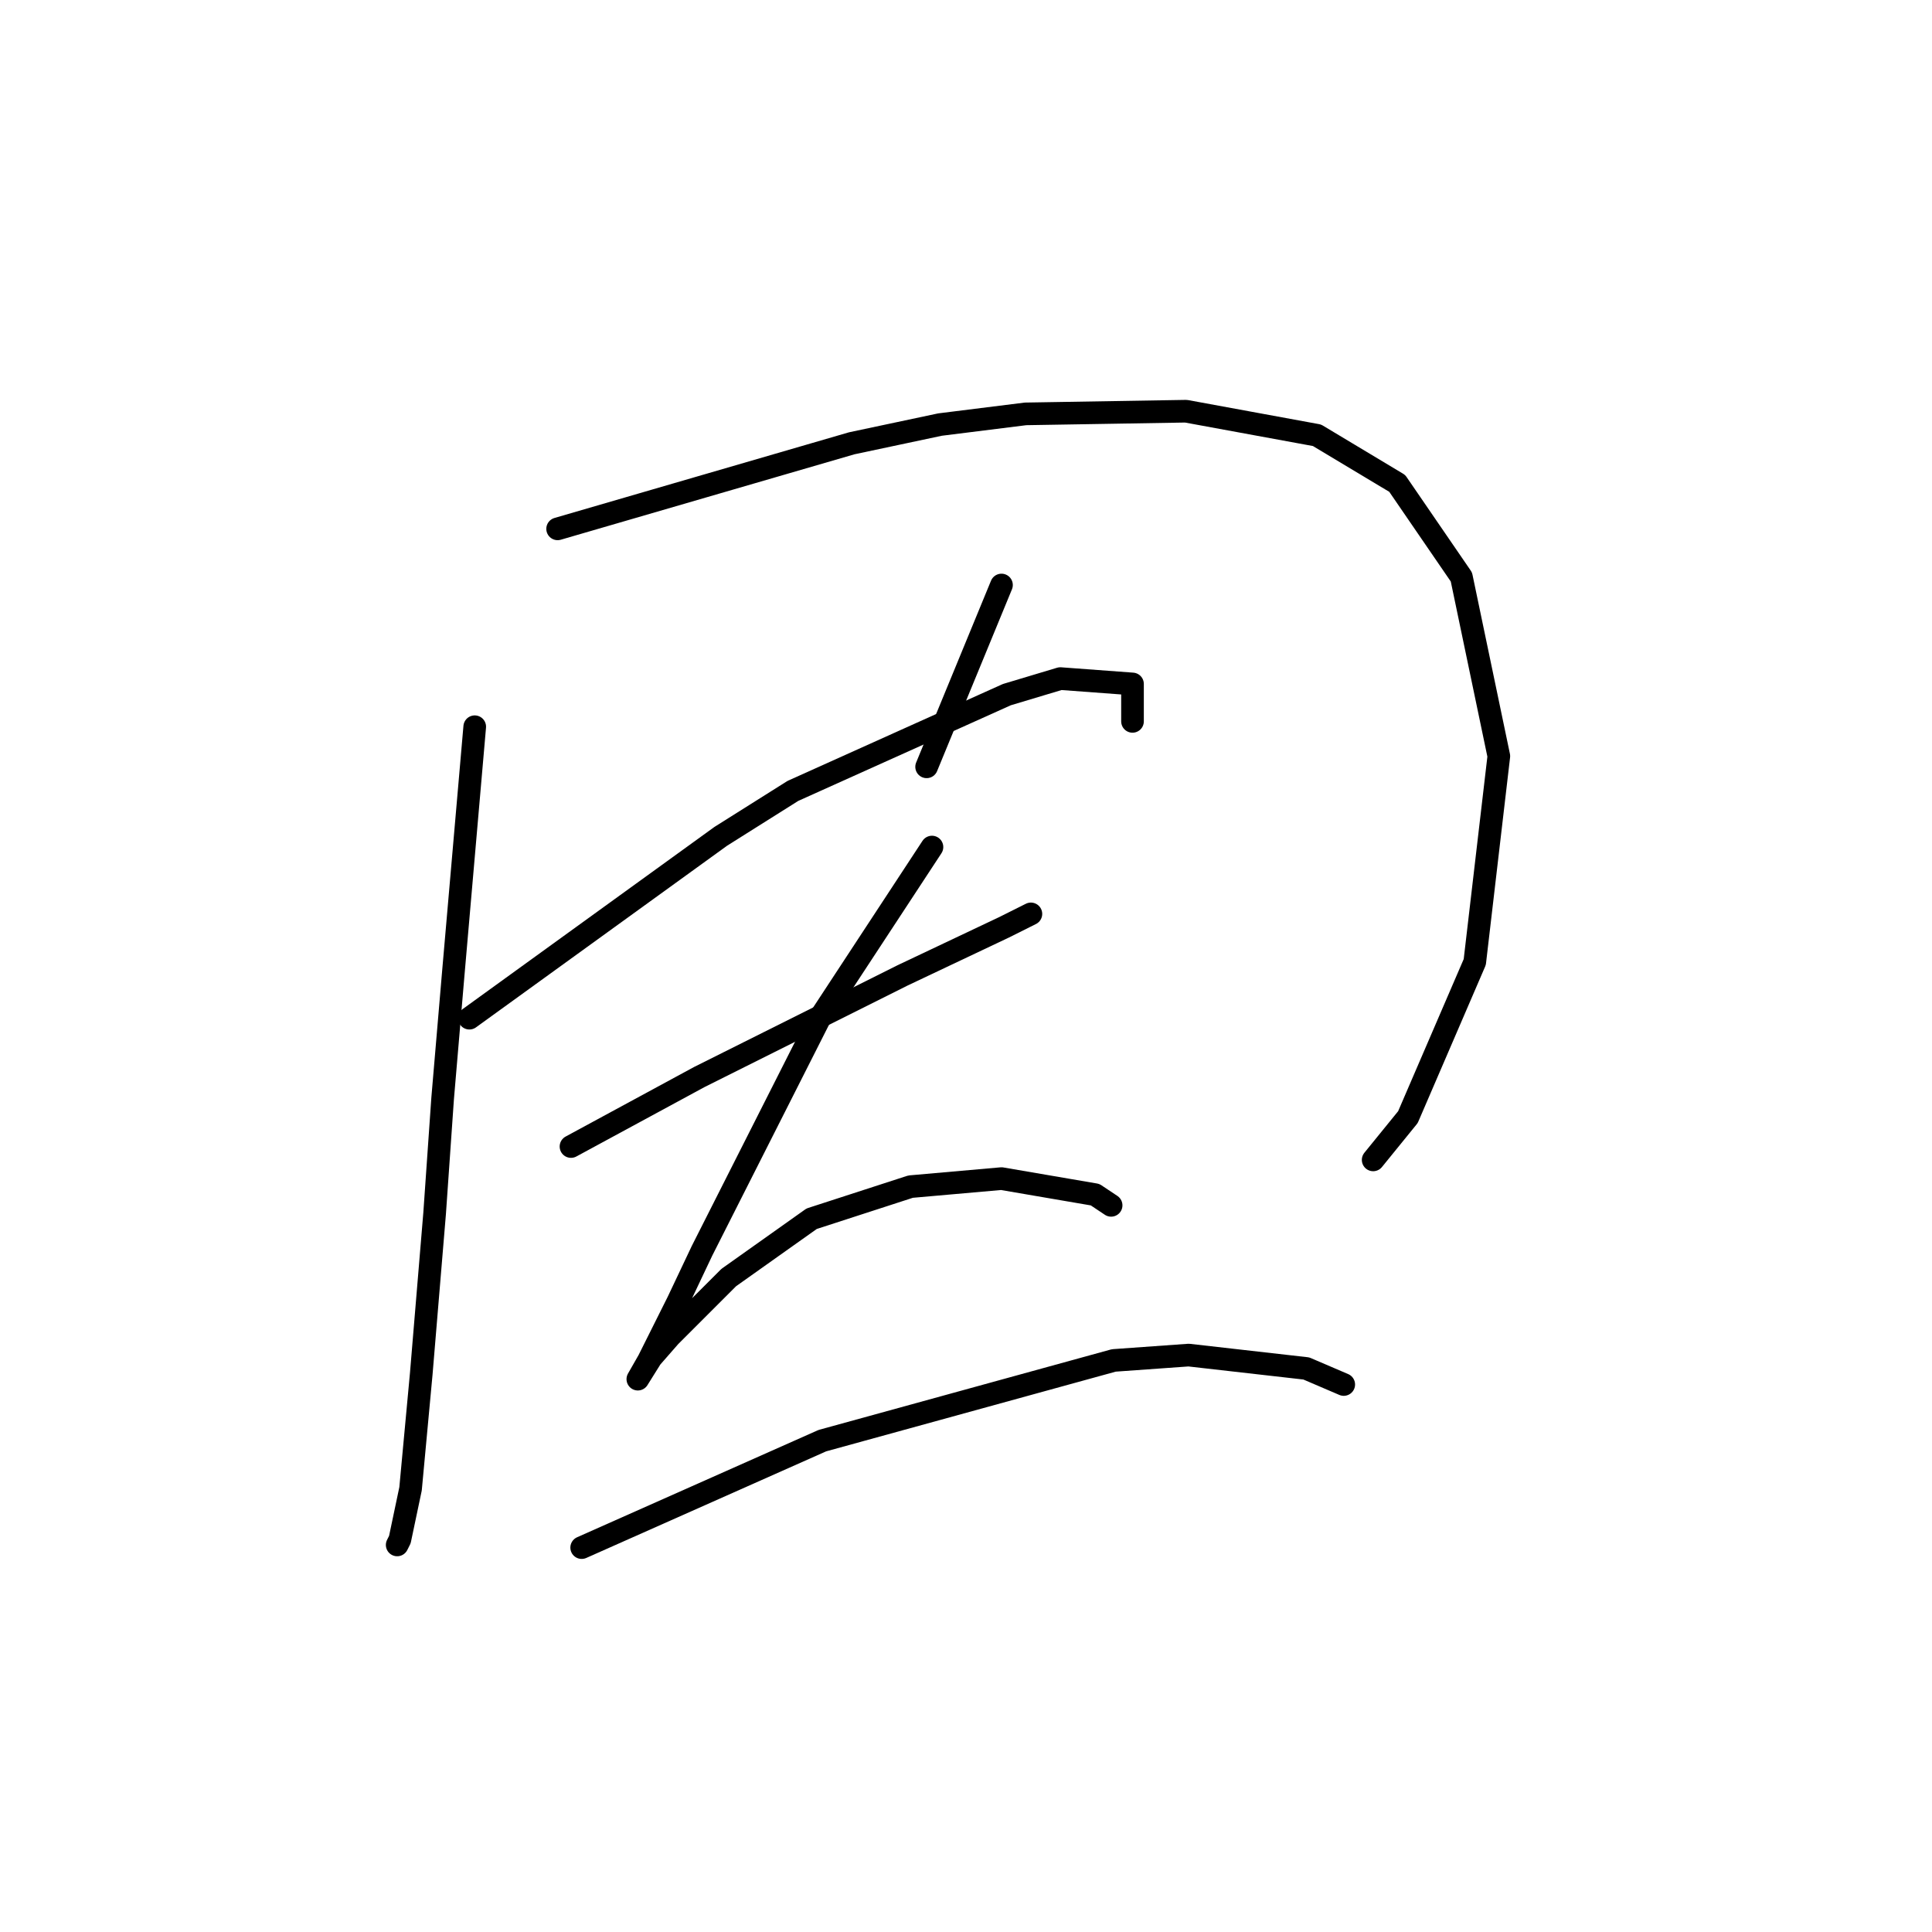 <?xml version="1.0" standalone="no"?>
    <svg width="256" height="256" xmlns="http://www.w3.org/2000/svg" version="1.1">
    <polyline stroke="black" stroke-width="3" stroke-linecap="round" fill="transparent" stroke-linejoin="round" points="62.904 96.295 61.487 112.593 60.07 128.891 58.652 145.543 57.59 160.778 55.818 182.037 54.401 197.272 52.984 204.004 52.629 204.712 52.629 204.712 " />
        <polyline stroke="black" stroke-width="3" stroke-linecap="round" fill="transparent" stroke-linejoin="round" points="73.888 70.076 93.374 64.407 112.861 58.739 124.553 56.258 135.891 54.841 157.149 54.487 174.51 57.676 185.139 64.053 193.643 76.454 198.603 100.192 195.414 127.474 186.557 148.023 181.951 153.692 181.951 153.692 " />
        <polyline stroke="black" stroke-width="3" stroke-linecap="round" fill="transparent" stroke-linejoin="round" points="132.702 77.517 127.742 89.563 122.782 101.609 122.782 101.609 " />
        <polyline stroke="black" stroke-width="3" stroke-linecap="round" fill="transparent" stroke-linejoin="round" points="62.196 134.914 78.848 122.868 95.5 110.821 105.066 104.798 133.411 92.043 140.497 89.917 150.063 90.626 150.063 95.586 150.063 95.586 " />
        <polyline stroke="black" stroke-width="3" stroke-linecap="round" fill="transparent" stroke-linejoin="round" points="75.659 151.921 84.162 147.315 92.666 142.709 101.878 138.103 119.593 129.245 133.056 122.868 136.599 121.096 136.599 121.096 " />
        <polyline stroke="black" stroke-width="3" stroke-linecap="round" fill="transparent" stroke-linejoin="round" points="123.49 112.239 116.05 123.576 108.609 134.914 93.02 165.739 89.831 172.47 85.934 180.265 84.517 182.745 86.288 179.911 88.768 177.076 96.563 169.282 107.547 161.487 120.656 157.235 132.702 156.172 145.103 158.298 147.229 159.715 147.229 159.715 " />
        <polyline stroke="black" stroke-width="3" stroke-linecap="round" fill="transparent" stroke-linejoin="round" points="77.076 205.066 93.02 197.98 108.964 190.894 147.583 180.265 157.504 179.556 173.093 181.328 178.053 183.454 178.053 183.454 " />
        </svg>